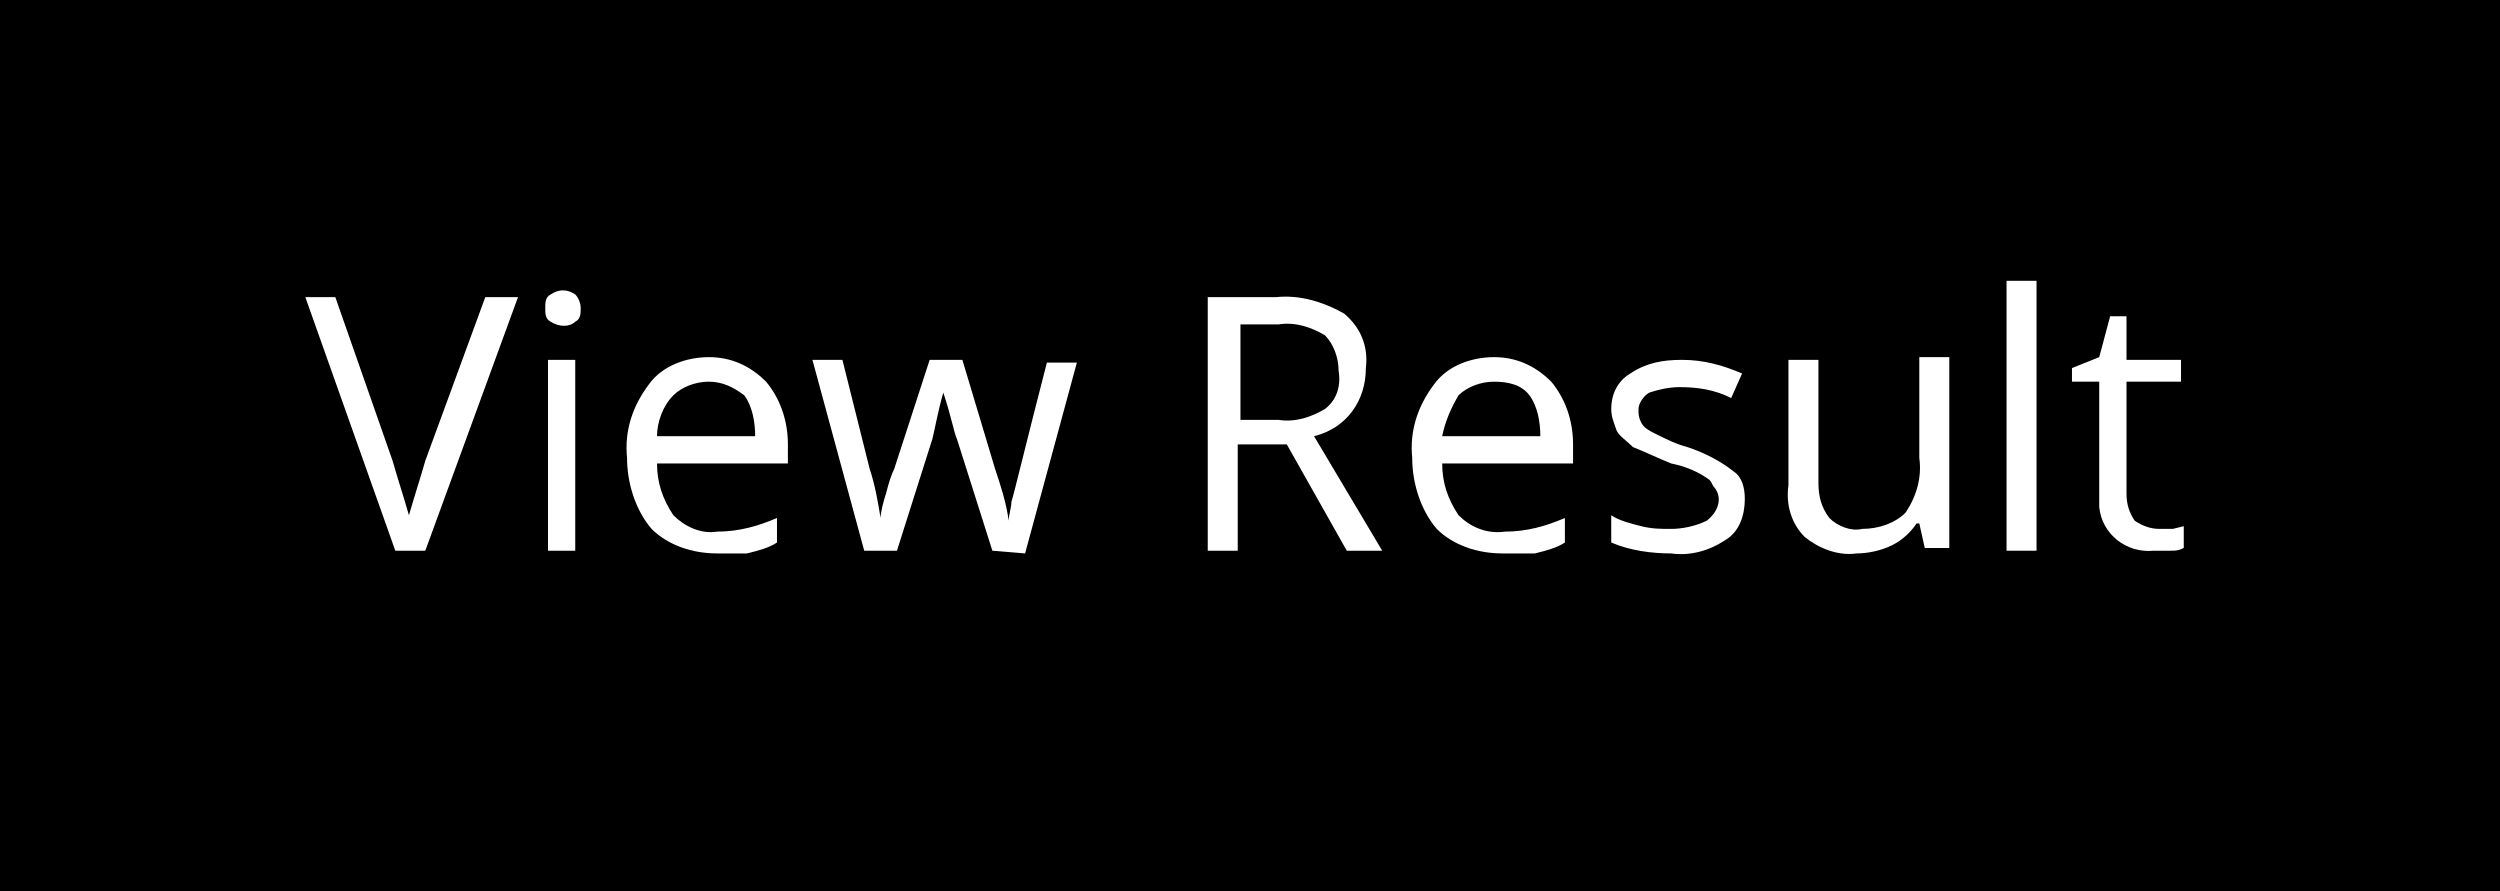 <?xml version="1.0" encoding="UTF-8"?><svg id="a" xmlns="http://www.w3.org/2000/svg" width="91.7" height="32.7" viewBox="0 0 91.7 32.7"><defs><style>.e{fill:#fff;}</style></defs><g id="b"><g id="c"><g id="d"><rect width="91.7" height="32.7"/><path class="e" d="M17.8,10.9h1.2l-3.4,9.3h-1.1l-3.3-9.3h1.1l2.1,6c.2,.7,.4,1.3,.6,2,.2-.7,.4-1.3,.6-2l2.2-6Z"/><path class="e" d="M20,11.3c0-.2,0-.4,.2-.5,.3-.2,.6-.2,.9,0,.1,.1,.2,.3,.2,.5s0,.4-.2,.5c-.2,.2-.6,.2-.9,0-.2-.1-.2-.3-.2-.5Zm1.1,8.9h-1v-7h1v7h0Z"/><path class="e" d="M26.3,20.3c-.9,0-1.8-.3-2.4-.9-.6-.7-.9-1.7-.9-2.6-.1-1,.2-1.9,.8-2.7,.5-.7,1.4-1,2.2-1s1.5,.3,2.1,.9c.5,.6,.8,1.4,.8,2.3v.7h-4.8c0,.7,.2,1.3,.6,1.9,.4,.4,1,.7,1.6,.6,.8,0,1.5-.2,2.2-.5v.9c-.3,.2-.7,.3-1.1,.4h-1.1Zm-.3-6.3c-.5,0-1,.2-1.3,.5-.4,.4-.6,1-.6,1.5h3.6c0-.5-.1-1.1-.4-1.5-.4-.3-.8-.5-1.3-.5Z"/><path class="e" d="M36.4,20.2l-1.3-4.1c-.1-.2-.2-.8-.5-1.7h0c-.2,.7-.3,1.3-.4,1.7l-1.3,4.1h-1.2l-1.9-7h1.1l1,4c.2,.6,.3,1.2,.4,1.8h0c0-.2,.1-.6,.2-.9,.1-.4,.2-.7,.3-.9l1.3-4h1.2l1.2,4c.2,.6,.4,1.2,.5,1.9h0c0-.2,.1-.5,.1-.7,.1-.3,.5-2,1.3-5.1h1.1l-1.9,7-1.2-.1h0Z"/><path class="e" d="M45.4,16.3v3.9h-1.1V10.9h2.5c.9-.1,1.8,.2,2.5,.6,.6,.5,.9,1.2,.8,2,0,1.2-.7,2.2-1.9,2.5l2.5,4.2h-1.3l-2.2-3.9h-1.8Zm0-.9h1.5c.6,.1,1.2-.1,1.7-.4,.4-.3,.6-.8,.5-1.4,0-.5-.2-1-.5-1.3-.5-.3-1.1-.5-1.7-.4h-1.4v3.5h-.1Z"/><path class="e" d="M55.1,20.3c-.9,0-1.8-.3-2.4-.9-.6-.7-.9-1.7-.9-2.6-.1-1,.2-1.9,.8-2.7,.5-.7,1.4-1,2.2-1s1.5,.3,2.1,.9c.5,.6,.8,1.4,.8,2.3v.7h-4.8c0,.7,.2,1.3,.6,1.9,.4,.4,1,.7,1.7,.6,.8,0,1.5-.2,2.2-.5v.9c-.3,.2-.7,.3-1.1,.4h-1.2Zm-.3-6.3c-.5,0-1,.2-1.3,.5-.3,.5-.5,1-.6,1.5h3.6c0-.5-.1-1.1-.4-1.5-.3-.4-.8-.5-1.3-.5h0Z"/><path class="e" d="M64,18.3c0,.6-.2,1.2-.7,1.5-.6,.4-1.3,.6-2,.5-.7,0-1.5-.1-2.2-.4v-1c.3,.2,.7,.3,1.1,.4,.4,.1,.7,.1,1.1,.1s.9-.1,1.3-.3c.4-.3,.6-.8,.3-1.2-.1-.1-.1-.2-.2-.3-.4-.3-.9-.5-1.4-.6-.5-.2-.9-.4-1.4-.6-.2-.2-.5-.4-.6-.6-.1-.3-.2-.5-.2-.8,0-.5,.2-1,.7-1.3,.6-.4,1.2-.5,1.9-.5,.8,0,1.5,.2,2.2,.5l-.4,.9c-.6-.3-1.2-.4-1.9-.4-.4,0-.8,.1-1.1,.2-.2,.1-.4,.4-.4,.6s0,.3,.1,.5,.3,.3,.5,.4c.4,.2,.8,.4,1.2,.5,.6,.2,1.2,.5,1.7,.9,.3,.2,.4,.6,.4,1Z"/><path class="e" d="M66.7,13.2v4.5c0,.5,.1,.9,.4,1.3,.3,.3,.8,.5,1.2,.4,.6,0,1.2-.2,1.6-.6,.4-.6,.6-1.3,.5-2v-3.7h1.1v7h-.9l-.2-.9h-.1c-.2,.3-.5,.6-.9,.8-.4,.2-.9,.3-1.3,.3-.7,.1-1.4-.2-1.9-.6-.5-.5-.7-1.2-.6-1.9v-4.6h1.1Z"/><path class="e" d="M74.7,20.2h-1.1V10.3h1.1v9.9Z"/><path class="e" d="M79.2,19.4h.5l.4-.1v.8c-.2,.1-.3,.1-.5,.1h-.6c-1,.1-1.9-.6-2-1.6v-4.6h-1v-.5l1-.4,.4-1.5h.6v1.6h2v.8h-2v4.1c0,.4,.1,.7,.3,1,.3,.2,.6,.3,.9,.3Z"/></g></g></g></svg>